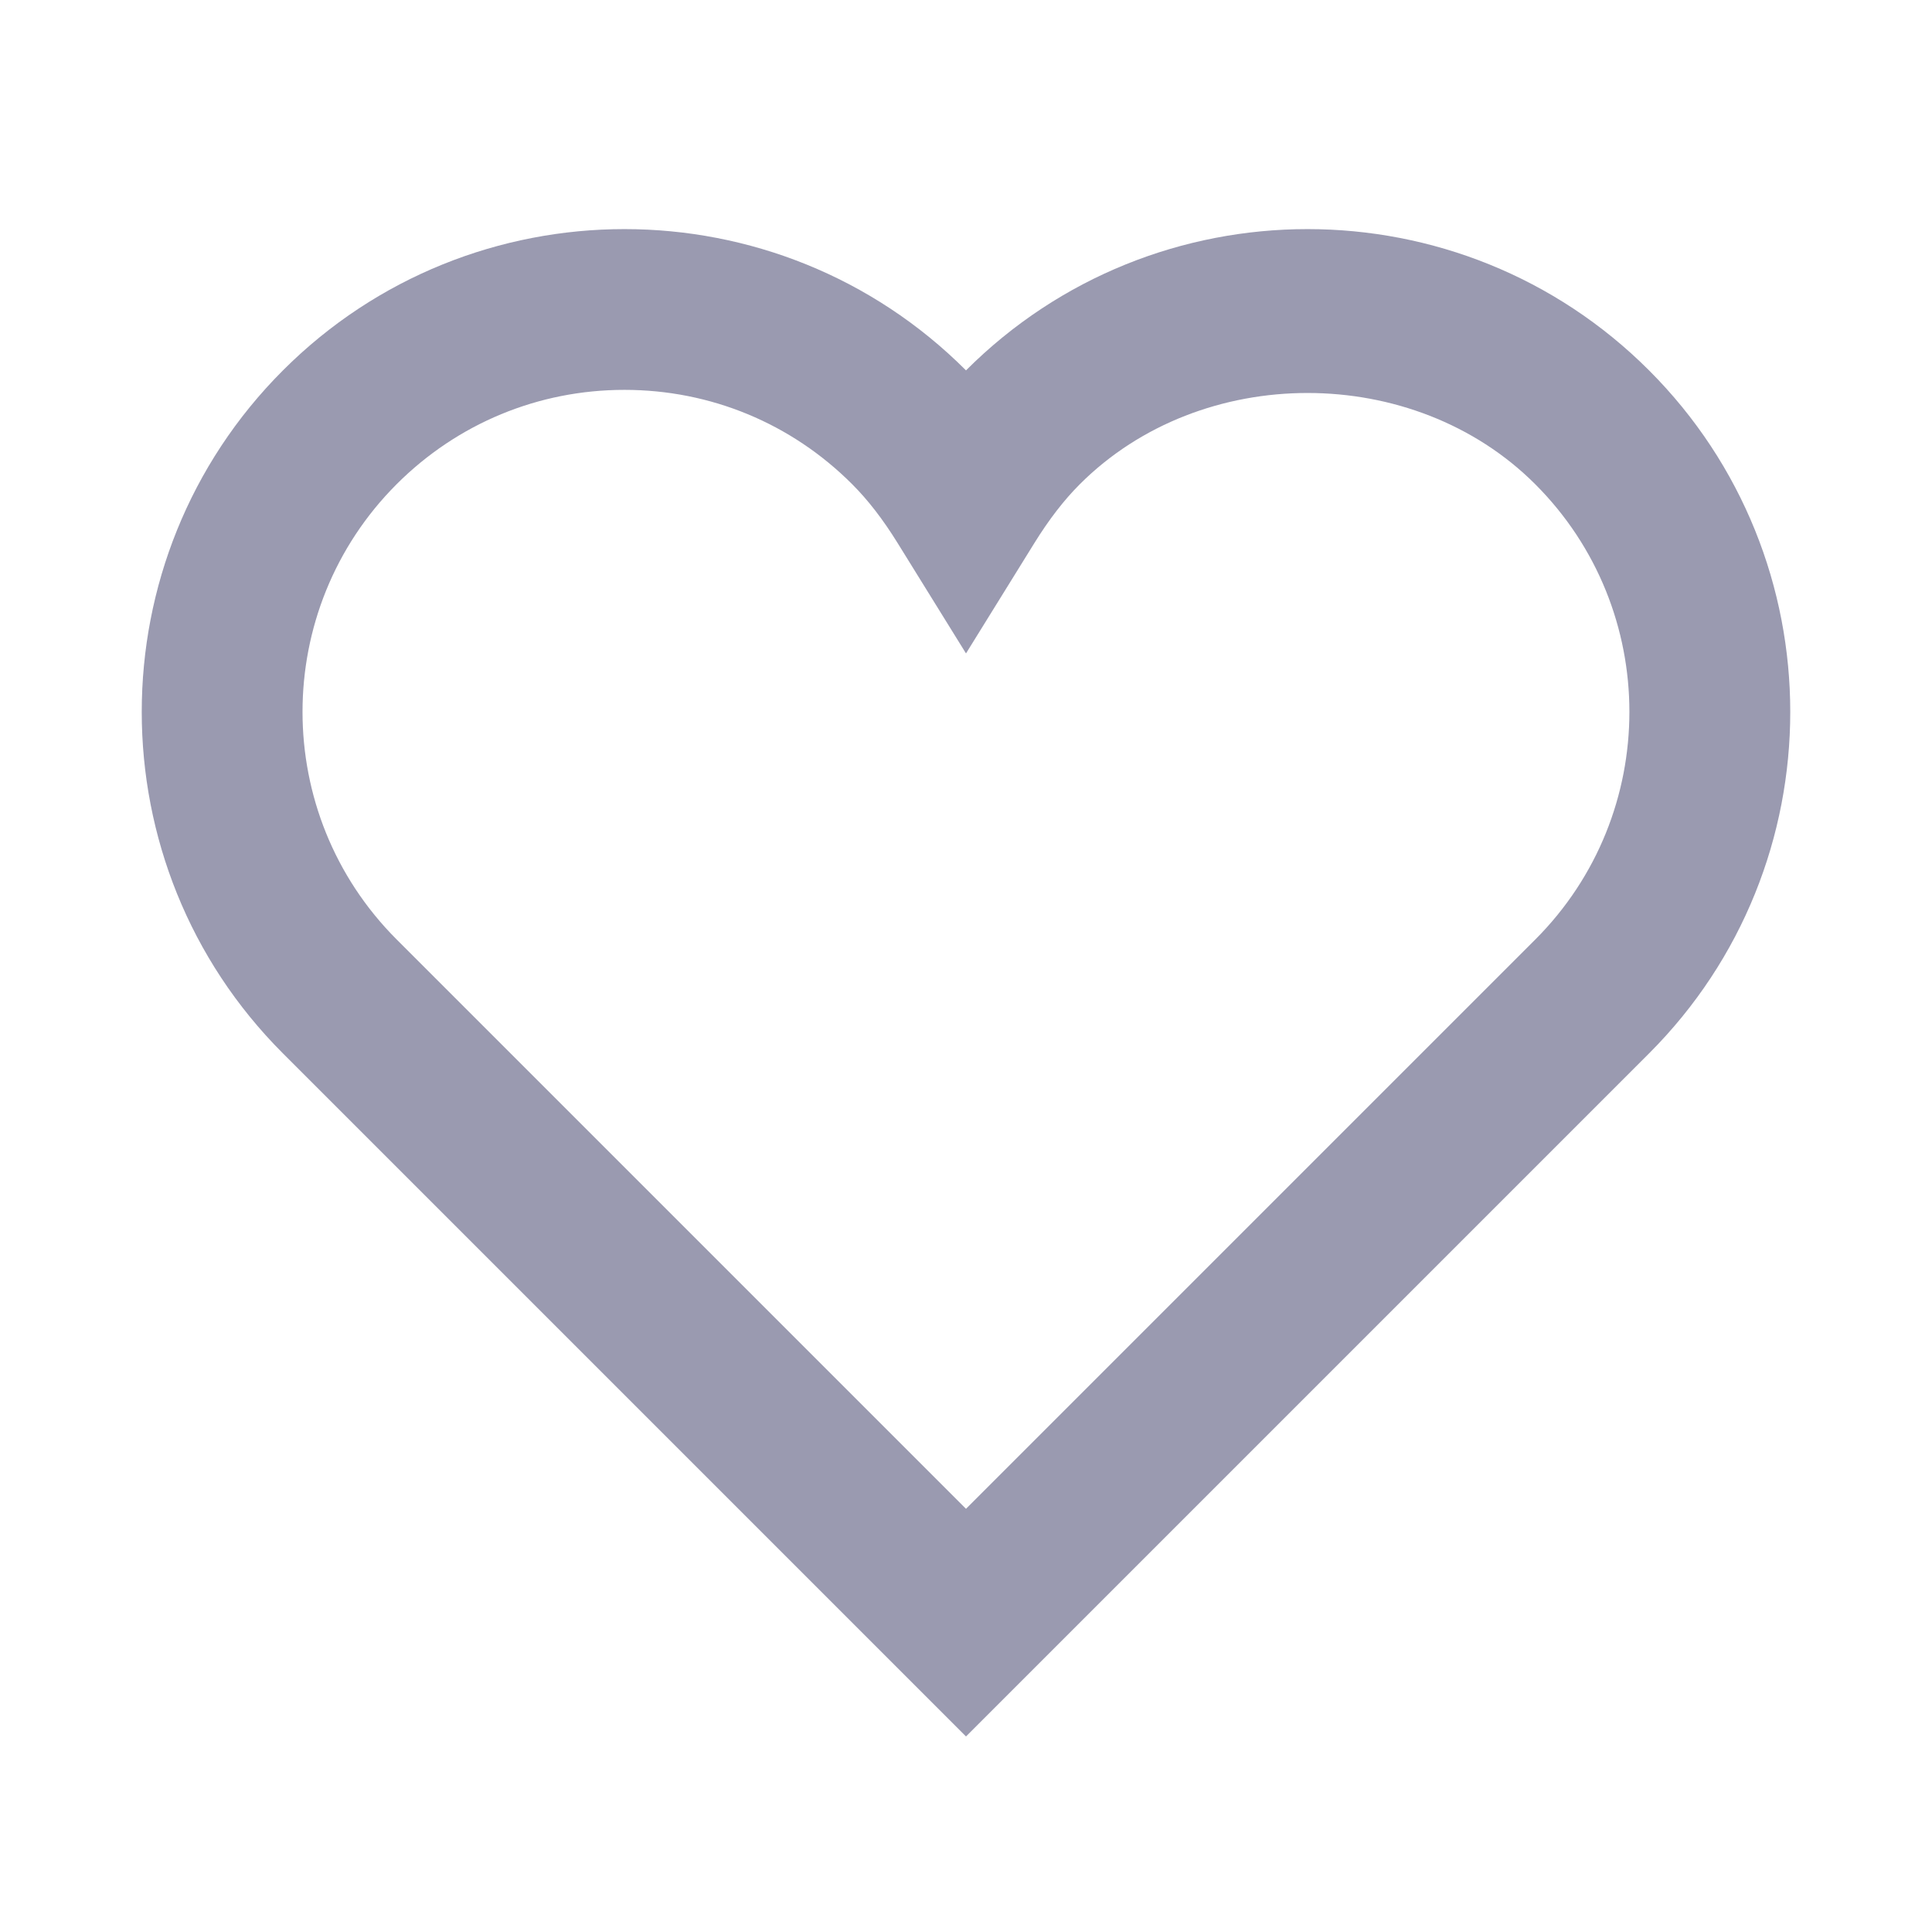 <svg width="24" height="24" viewBox="0 0 24 24" fill="none" xmlns="http://www.w3.org/2000/svg">
<path fill-rule="evenodd" clip-rule="evenodd" d="M12 21.571L3.515 13.086C1.176 10.747 1.176 6.94 3.515 4.601C5.854 2.261 9.661 2.261 12 4.601C14.339 2.261 18.146 2.261 20.485 4.601C22.824 6.94 22.824 10.747 20.485 13.086L12 21.571ZM7.757 4.843C6.689 4.843 5.684 5.259 4.928 6.014C3.368 7.574 3.368 10.112 4.928 11.671L12 18.743L19.071 11.672C20.631 10.112 20.631 7.574 19.071 6.015C17.56 4.504 14.925 4.504 13.414 6.015C13.217 6.212 13.032 6.452 12.85 6.745L12 8.117L11.15 6.745C10.968 6.451 10.783 6.212 10.586 6.015C9.831 5.259 8.826 4.843 7.757 4.843Z" fill="#9A9AB0"/>
</svg>
